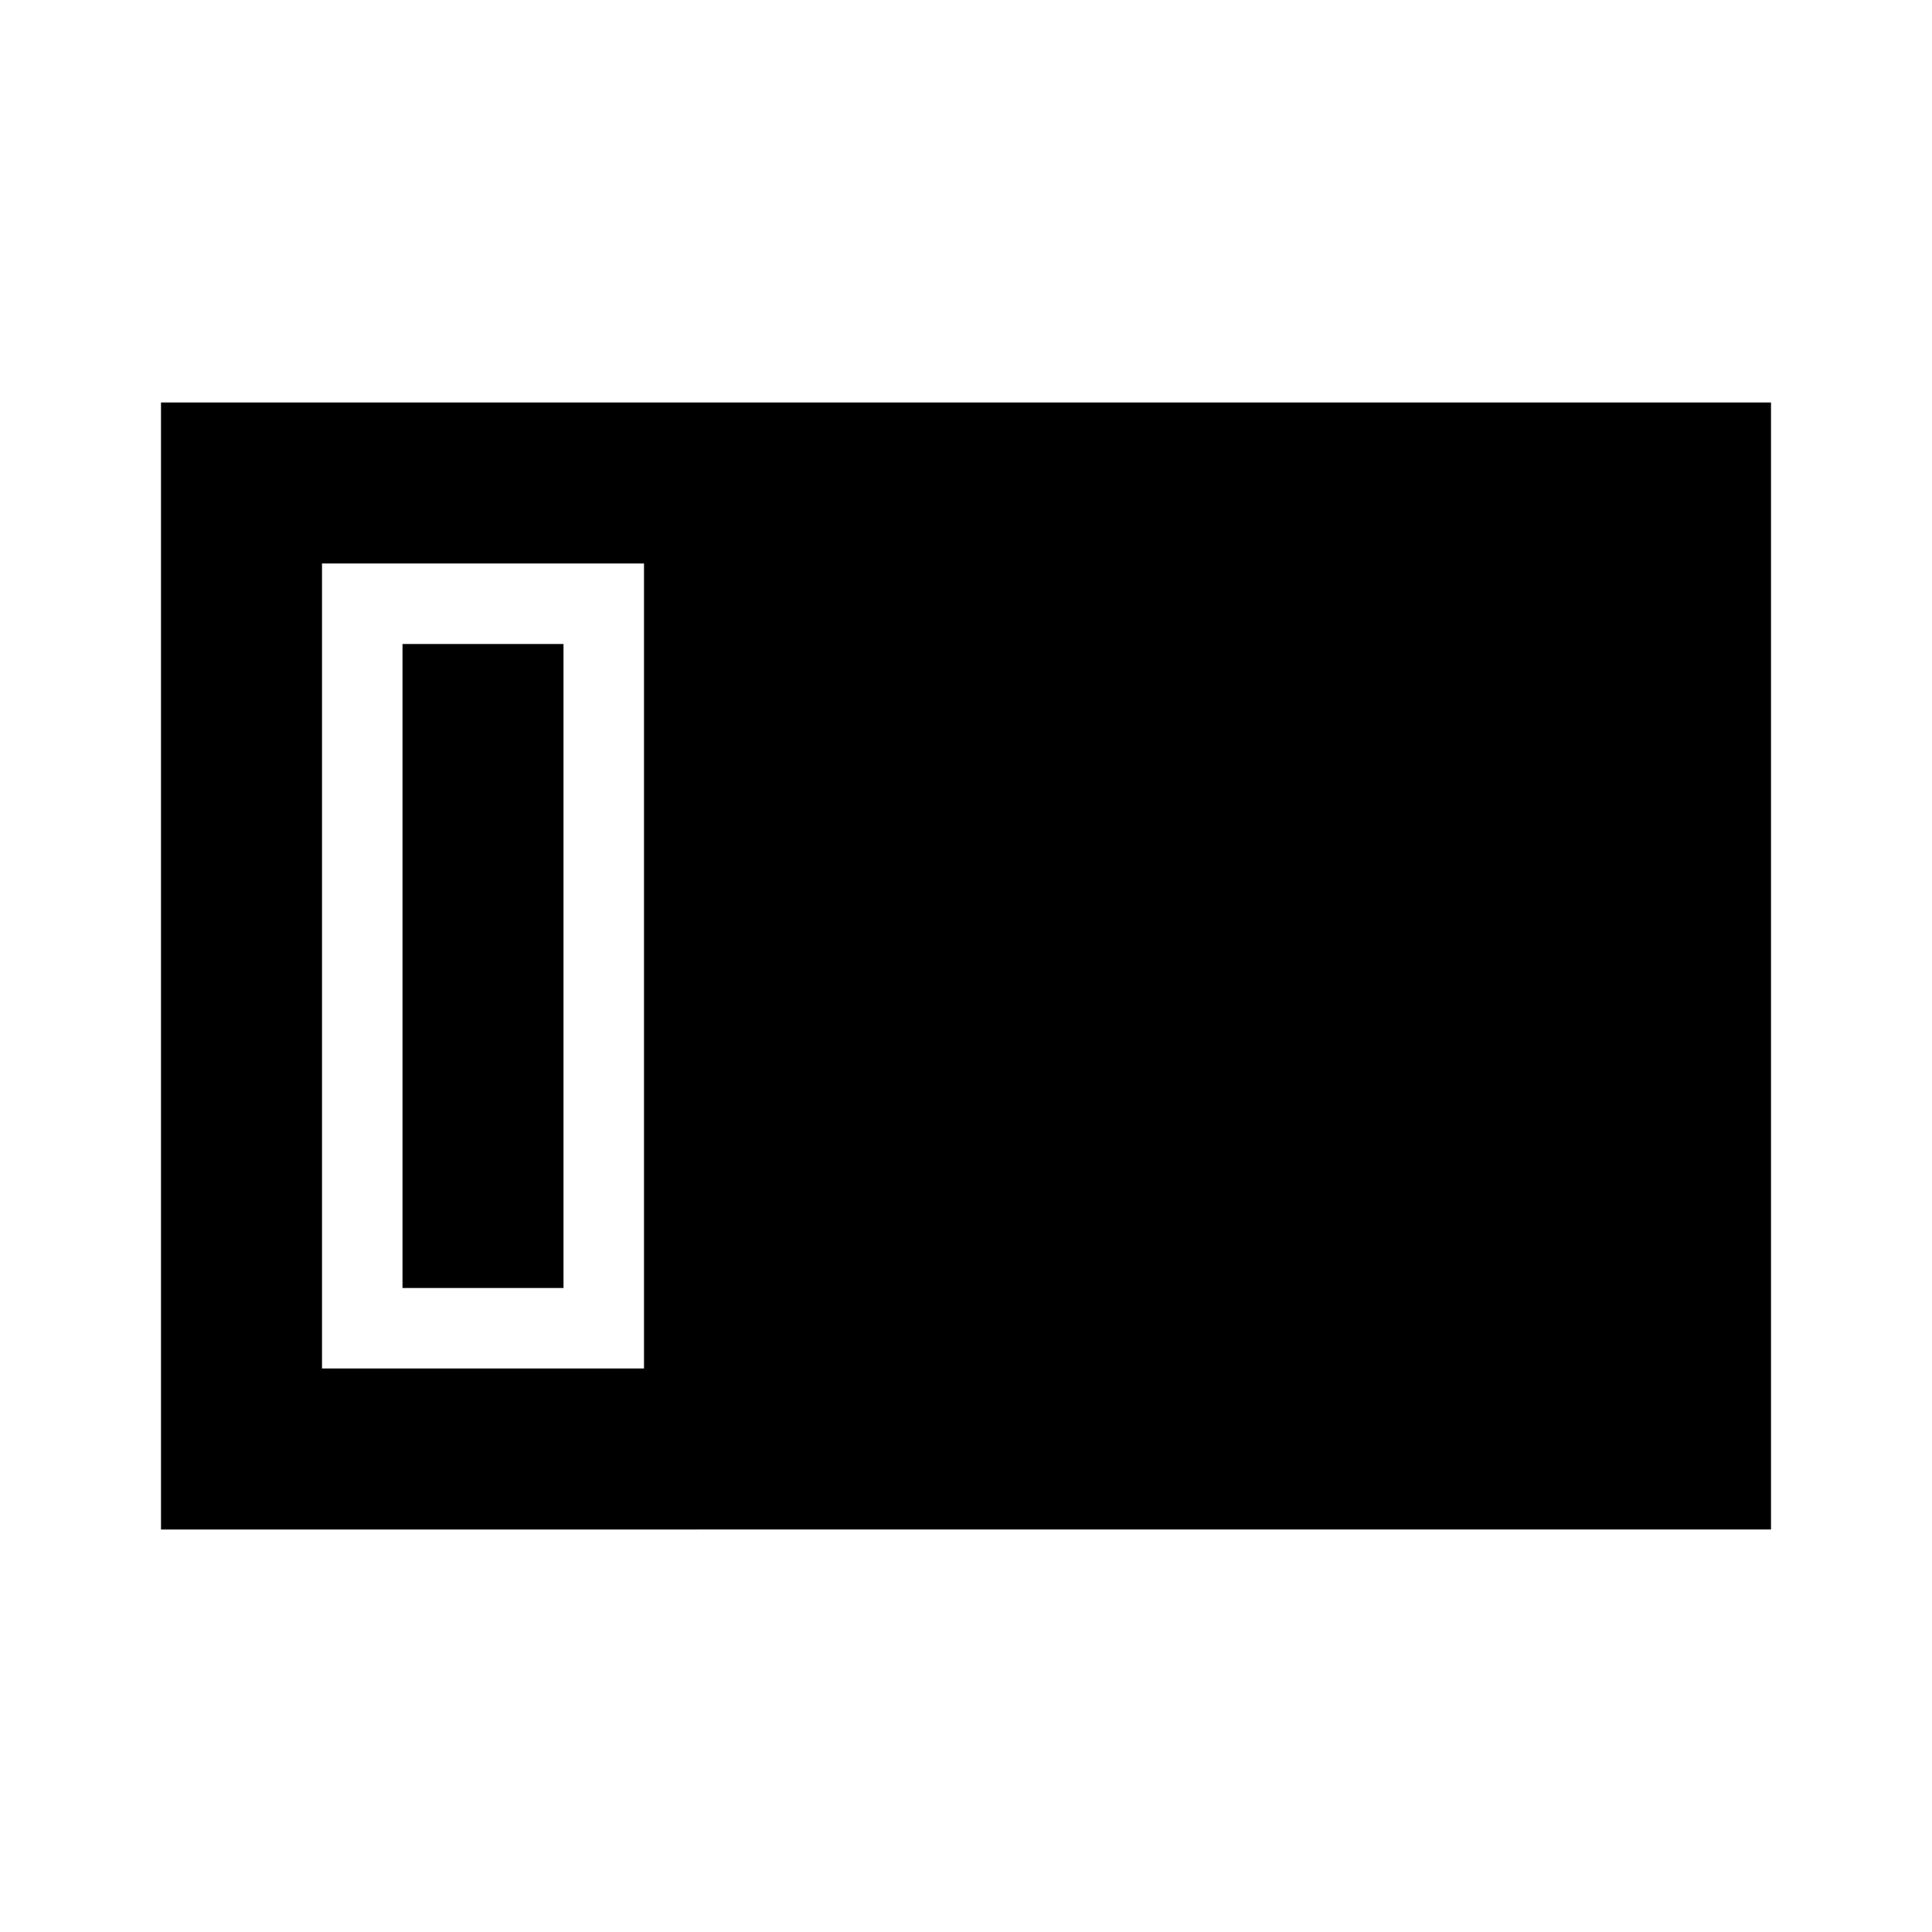 <svg xmlns="http://www.w3.org/2000/svg" width="24" height="24" fill="none" viewBox="0 0 24 24">
  <path fill="#000" fill-rule="evenodd" d="M2 5h20v14H2V5Zm2 2h4v10H4V7Zm1 9h2V8H5v8Z" clip-rule="evenodd"/>
</svg>
